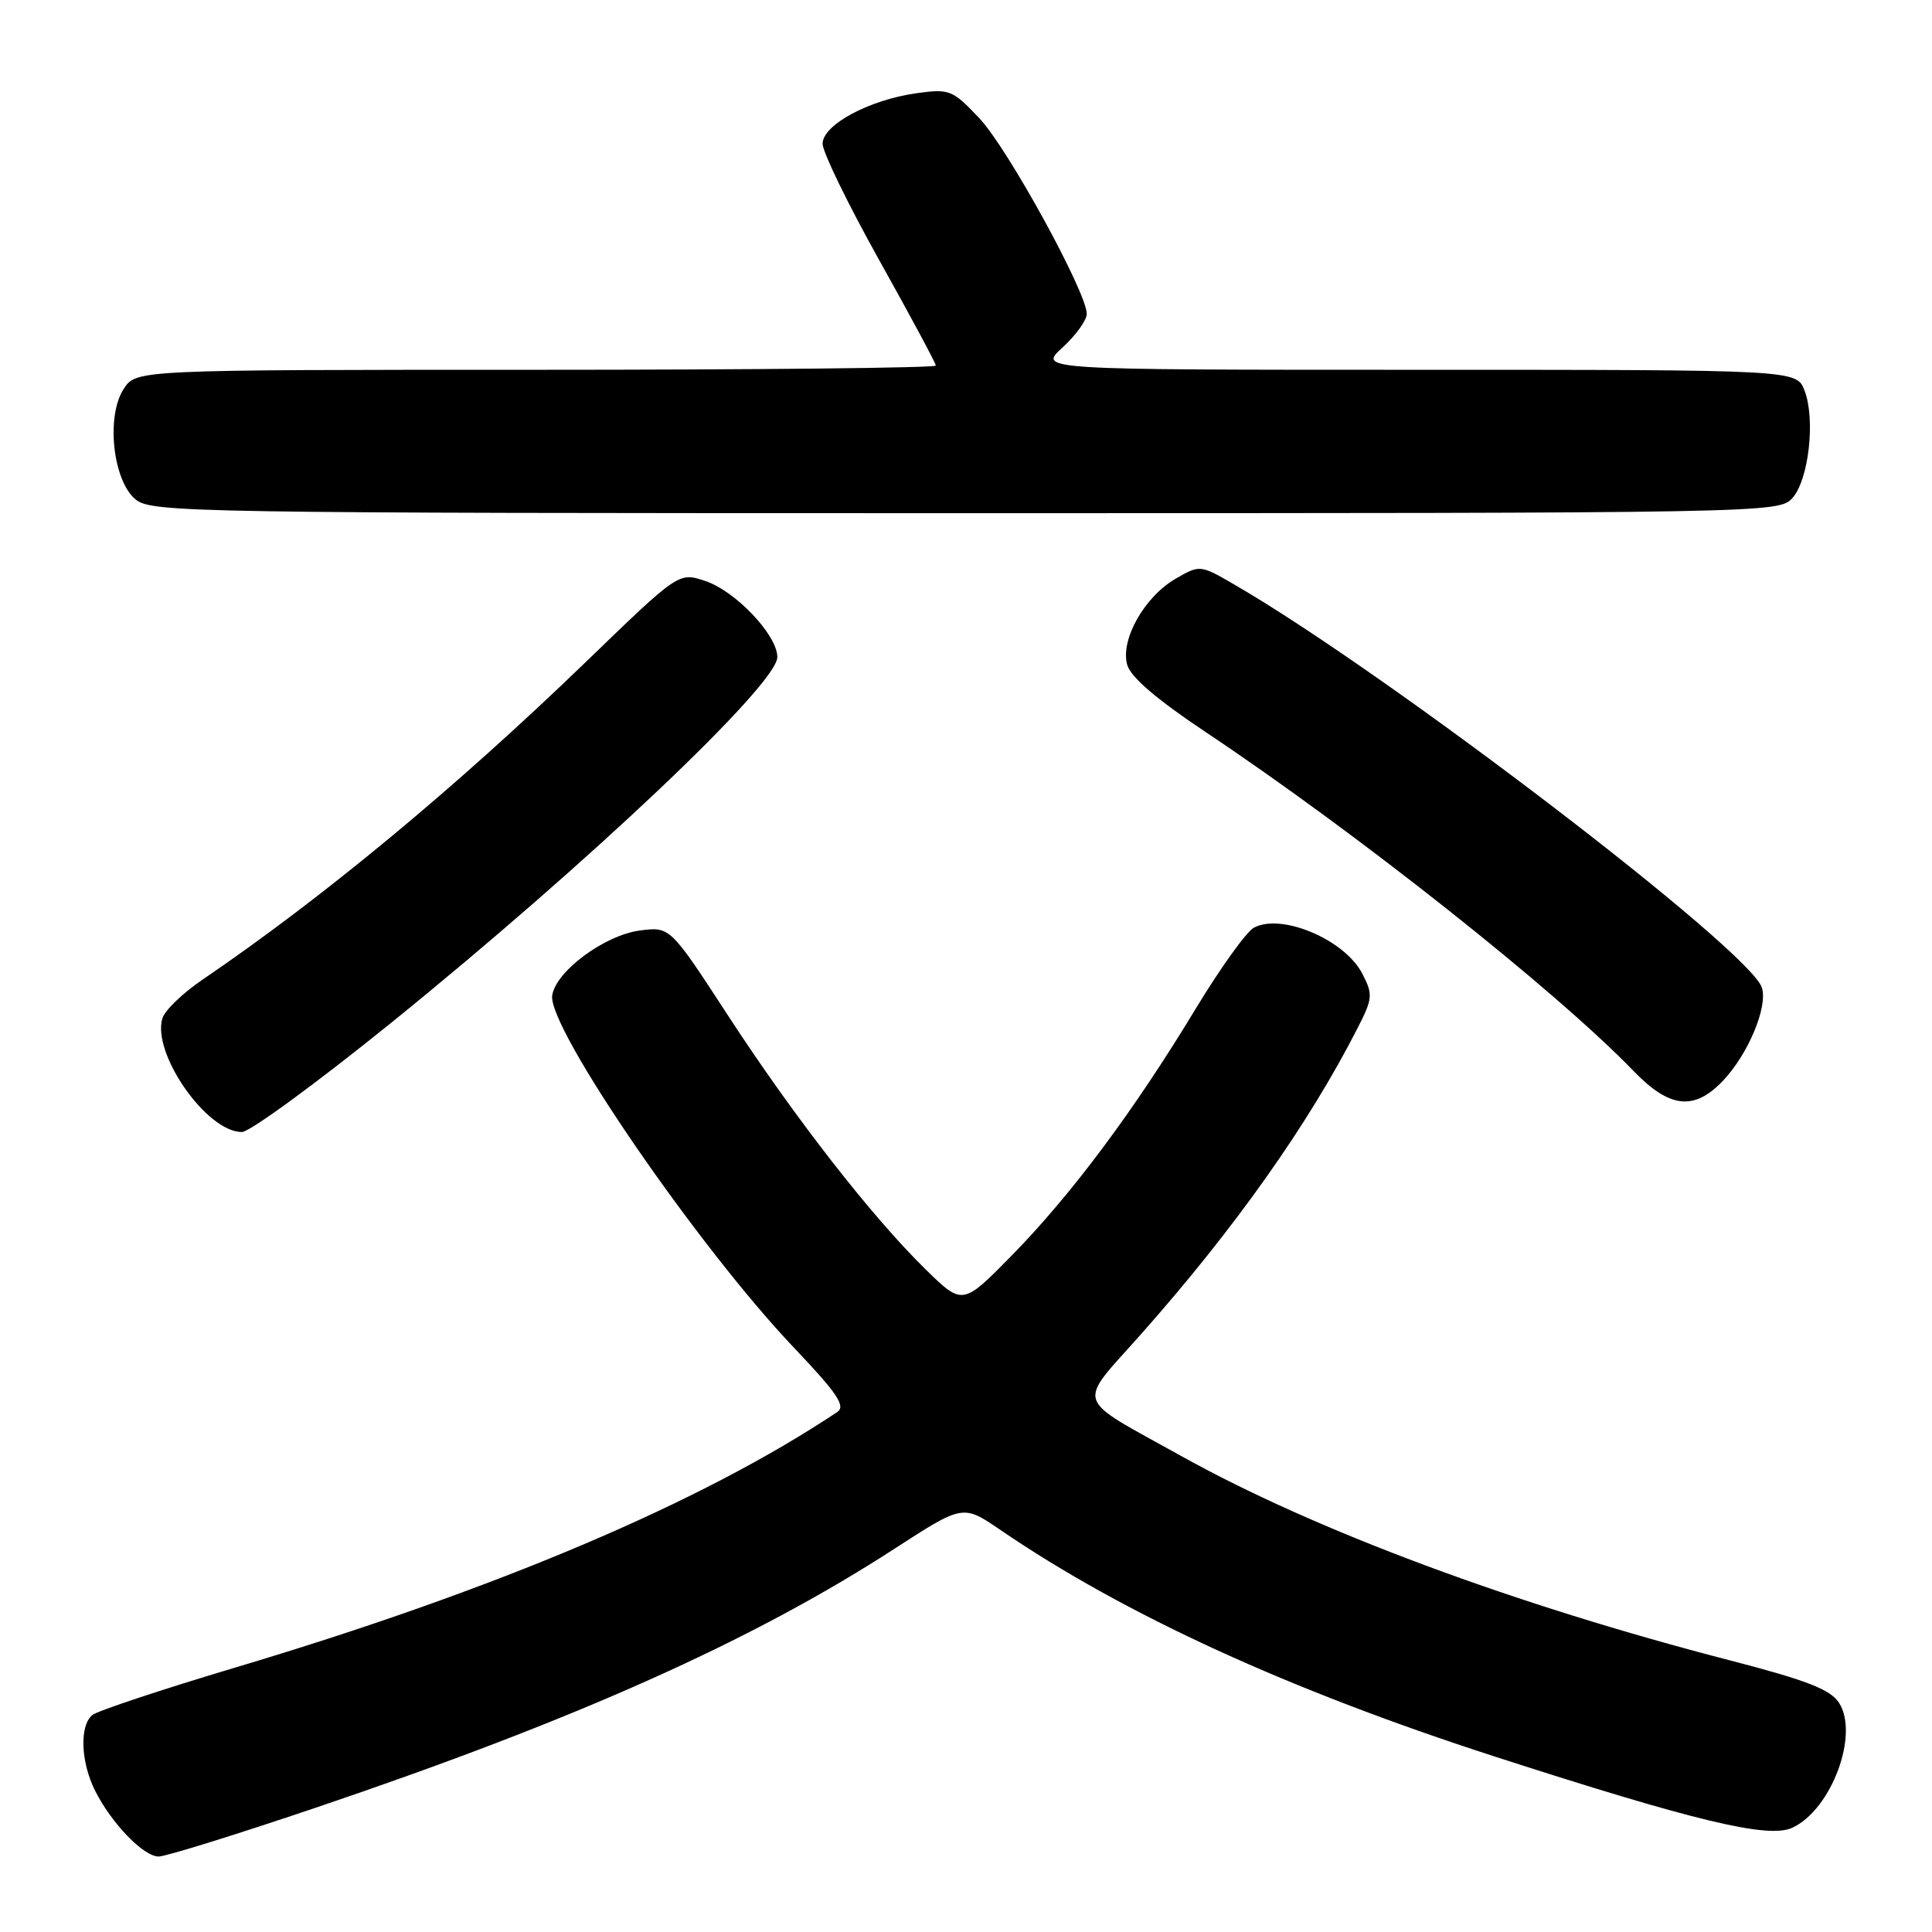 <?xml version="1.0" encoding="UTF-8" standalone="no"?>
<!DOCTYPE svg PUBLIC "-//W3C//DTD SVG 1.1//EN" "http://www.w3.org/Graphics/SVG/1.1/DTD/svg11.dtd" >
<svg xmlns="http://www.w3.org/2000/svg" xmlns:xlink="http://www.w3.org/1999/xlink" version="1.1" viewBox="0 0 256 256">
 <g >
 <path fill="currentColor"
d=" M 41.78 239.55 C 76.29 227.89 99.74 217.40 118.55 205.20 C 127.60 199.34 127.60 199.34 132.55 202.72 C 148.96 213.93 170.74 223.91 198.00 232.73 C 224.54 241.31 234.28 243.65 237.46 242.20 C 242.66 239.83 246.41 229.80 243.66 225.60 C 242.52 223.86 239.34 222.63 229.35 220.04 C 200.66 212.63 174.16 202.76 156.50 192.92 C 142.12 184.91 142.63 186.44 151.17 176.81 C 163.61 162.79 173.40 148.94 179.88 136.24 C 181.90 132.29 181.94 131.78 180.51 129.01 C 178.18 124.51 169.82 120.96 166.15 122.92 C 165.16 123.45 161.68 128.30 158.42 133.69 C 150.32 147.09 142.03 158.21 134.17 166.25 C 127.56 172.99 127.56 172.99 122.70 168.25 C 115.52 161.23 105.26 148.05 96.51 134.63 C 88.79 122.77 88.79 122.77 84.77 123.30 C 80.08 123.93 73.65 128.70 73.17 131.90 C 72.54 136.15 92.41 165.11 105.17 178.54 C 110.95 184.62 112.10 186.33 110.94 187.10 C 92.94 199.11 65.69 210.67 31.00 221.01 C 21.38 223.89 12.94 226.69 12.25 227.24 C 10.51 228.64 10.69 233.48 12.61 237.30 C 14.81 241.65 19.02 246.00 21.03 246.00 C 21.94 246.00 31.28 243.10 41.78 239.55 Z  M 51.88 135.49 C 78.00 114.35 103.00 90.67 103.00 87.07 C 103.00 84.15 97.45 78.30 93.42 76.97 C 89.93 75.82 89.93 75.82 77.68 87.66 C 60.43 104.33 42.82 118.93 26.82 129.82 C 24.24 131.57 21.86 133.86 21.53 134.90 C 20.07 139.52 27.36 150.00 32.05 150.00 C 33.09 150.00 42.01 143.47 51.88 135.49 Z  M 228.26 143.25 C 231.62 139.74 234.27 133.43 233.46 130.87 C 231.89 125.93 184.16 89.44 163.75 77.57 C 159.01 74.81 159.01 74.81 155.75 76.70 C 151.64 79.09 148.45 84.74 149.35 88.06 C 149.79 89.70 153.21 92.63 159.75 97.00 C 179.76 110.34 206.17 131.26 216.45 141.91 C 221.22 146.85 224.46 147.21 228.26 143.25 Z  M 237.49 66.01 C 239.67 63.61 240.58 55.55 239.11 51.75 C 238.05 49.00 238.05 49.00 187.80 49.00 C 137.55 49.00 137.55 49.00 140.78 46.06 C 142.55 44.44 144.00 42.43 144.00 41.59 C 144.00 38.73 133.51 19.62 129.77 15.67 C 126.23 11.92 125.82 11.75 121.52 12.34 C 115.20 13.21 109.00 16.53 109.00 19.05 C 109.00 20.15 112.38 27.09 116.50 34.47 C 120.62 41.84 124.00 48.13 124.00 48.44 C 124.00 48.75 100.16 49.00 71.02 49.00 C 18.05 49.00 18.05 49.00 16.40 51.52 C 14.02 55.15 14.95 63.73 17.98 66.19 C 20.11 67.91 25.40 68.00 127.96 68.00 C 234.24 68.00 235.71 67.97 237.49 66.01 Z "/>
</g>
</svg>